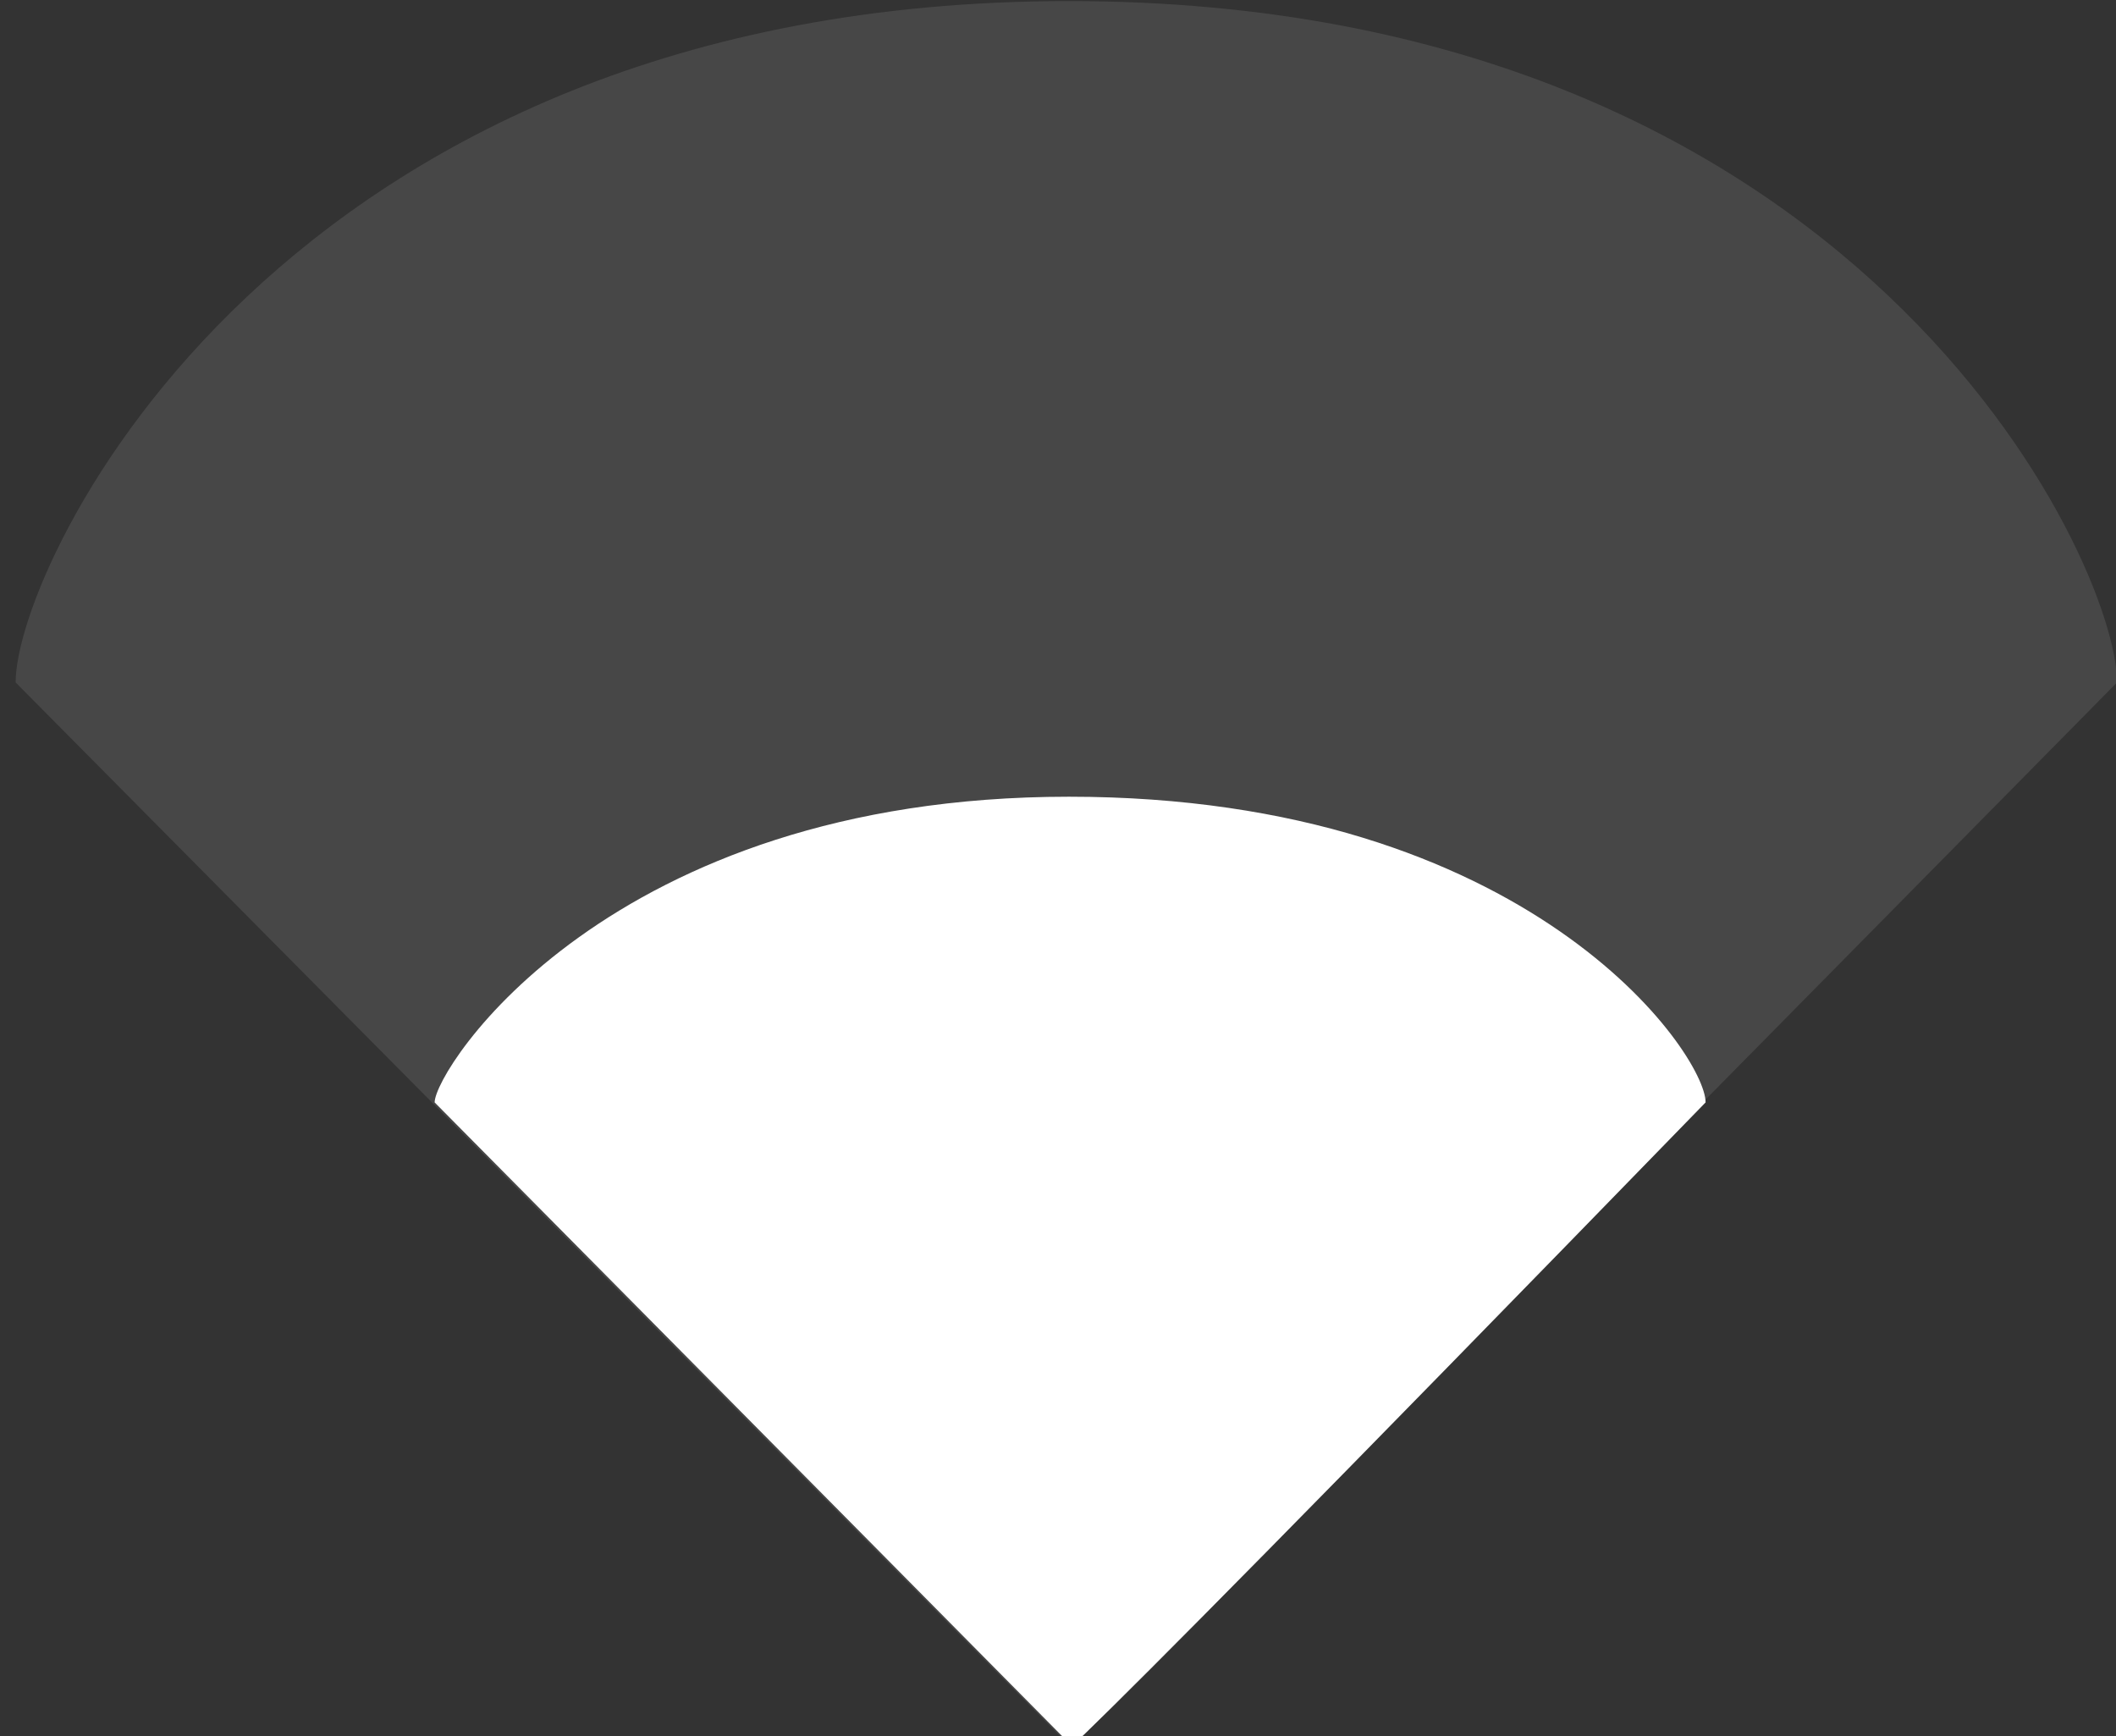 <?xml version="1.0" encoding="UTF-8" standalone="no"?>
<svg width="39px" height="32px" viewBox="0 0 39 32" version="1.1" xmlns="http://www.w3.org/2000/svg" xmlns:xlink="http://www.w3.org/1999/xlink" xmlns:sketch="http://www.bohemiancoding.com/sketch/ns">
    <rect x="0" y="0" width="39" height="32" fill="#333333" stroke="none"/>
    <!-- Generator: Sketch 3.0.3 (7891) - http://www.bohemiancoding.com/sketch -->
    <title>icon-statusbar-wifi-normal2</title>
    <desc>Created with Sketch.</desc>
    <defs></defs>
    <g id="Page-1" stroke="none" stroke-width="1" fill="none" fill-rule="evenodd" sketch:type="MSPage">
        <g id="statusbar_icons" sketch:type="MSArtboardGroup" transform="translate(-287, -112)" fill="#FFFFFF">
            <g id="wifi" sketch:type="MSLayerGroup" transform="translate(287, 112)">
                <path d="M19.701,32.16 C19.701,32.16 19.701,32.16 0.288,12.578 C0.288,10.38 5.17,0.02 19.701,0.02 C34.233,0.02 39.019,10.331 39.019,12.578 C19.701,32.16 19.701,32.16 19.701,32.16 Z" id="Path-1" fill-opacity="0.101" sketch:type="MSShapeGroup"></path>
                <path d="M19.701,32.128 C19.701,32.128 23.124,35.575 8.011,20.318 C8.011,19.707 11.213,14.684 19.701,14.684 C28.189,14.684 31.436,19.424 31.436,20.318 C16.603,35.575 19.701,32.128 19.701,32.128 Z" id="Path-1" sketch:type="MSShapeGroup"></path>
            </g>
        </g>
    </g>
</svg>
